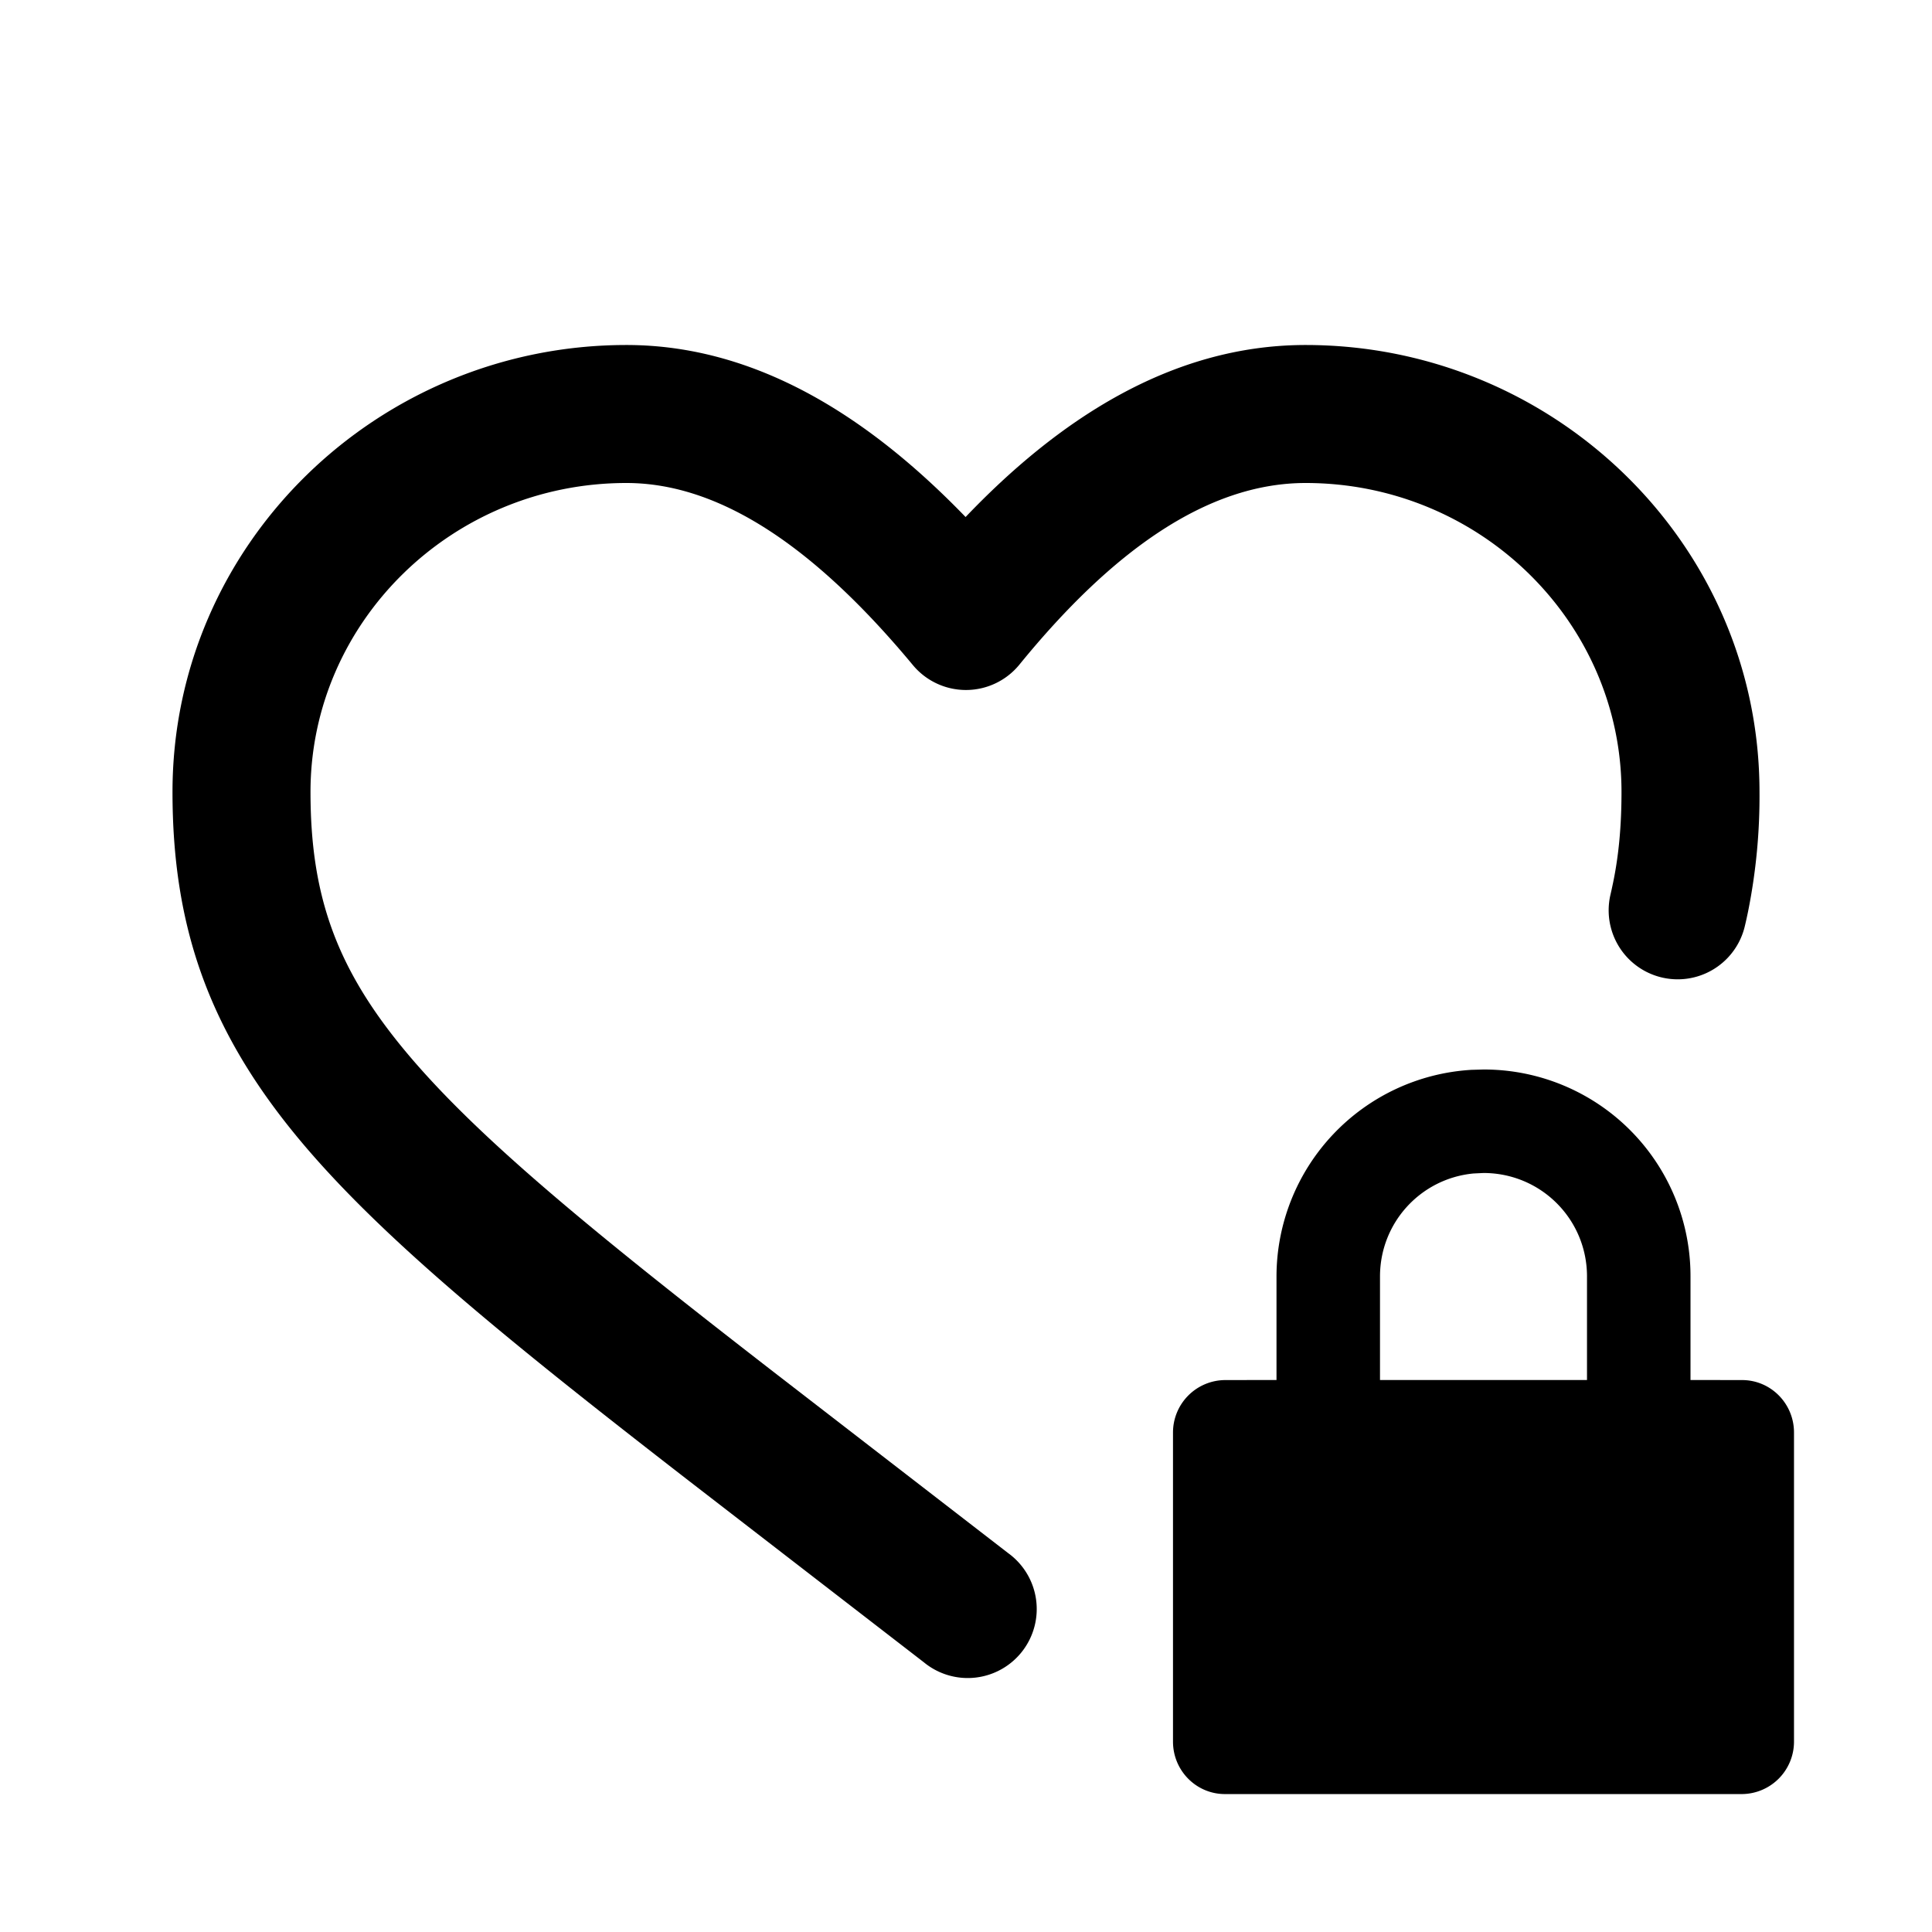 <svg width="28" height="28" fill="none" xmlns="http://www.w3.org/2000/svg"><path d="M9.078 5C5.483 5 2.5 7.875 2.5 11.478c0 1.93.516 3.418 1.77 4.954 1.193 1.461 3.068 2.98 5.725 5.038l3.394 2.621a1 1 0 1 0 1.222-1.582l-3.392-2.62c-2.7-2.091-4.378-3.47-5.4-4.722-.96-1.176-1.319-2.216-1.319-3.689C4.5 9.018 6.548 7 9.078 7c1.394 0 2.776.982 4.153 2.64a1 1 0 0 0 1.544-.009C16.116 7.985 17.498 7 18.922 7c2.53 0 4.578 2.019 4.578 4.478 0 .49-.04.92-.122 1.315l-.022.103-.014.062a1 1 0 1 0 1.944.47 6.285 6.285 0 0 0 .05-.226 8.472 8.472 0 0 0 .164-1.724C25.5 7.875 22.517 5 18.922 5c-1.966 0-3.608 1.11-4.928 2.493C12.662 6.114 11.022 5 9.078 5z" fill="currentColor"/><path fill-rule="evenodd" clip-rule="evenodd" d="M24.5 18.492a2.994 2.994 0 0 0-3-2.992l-.176.005a3.003 3.003 0 0 0-2.824 2.996V20l-.748.001a.76.76 0 0 0-.752.76v4.48c0 .42.337.76.752.76h7.496a.76.76 0 0 0 .752-.76v-4.48c0-.42-.337-.76-.752-.76l-.748-.001v-1.507zm-3.145-1.485L21.5 17c.828 0 1.5.666 1.5 1.5V20h-3v-1.5c0-.78.59-1.42 1.355-1.493z" fill="currentColor"/></svg>
